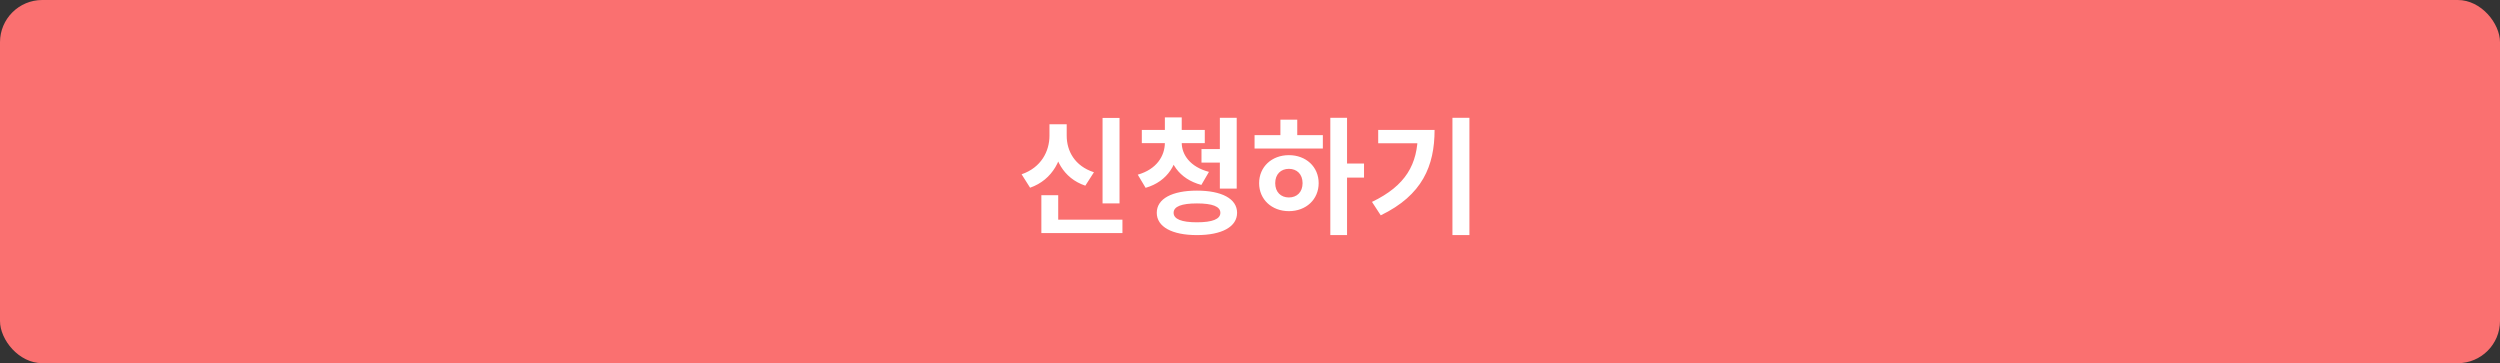 <svg width="296" height="43" viewBox="0 0 296 43" fill="none" xmlns="http://www.w3.org/2000/svg">
<rect x="0" y="0" width="296" height="43" fill="#333333" stroke="none"/>
<rect width="296" height="43" rx="5" fill="#FA7070"/>
<path d="M130.542 13.96H132.552V24.085H130.542V13.96ZM123.297 26.005H132.897V27.595H123.297V26.005ZM123.297 23.11H125.292V26.83H123.297V23.11ZM124.257 14.71H125.907V16.06C125.907 18.775 124.662 21.28 121.962 22.225L120.957 20.635C123.282 19.84 124.257 17.905 124.257 16.06V14.71ZM124.662 14.71H126.297V16.06C126.297 17.875 127.242 19.66 129.522 20.395L128.502 21.985C125.877 21.1 124.662 18.745 124.662 16.06V14.71ZM137.921 16.375H139.526V16.885C139.526 19.3 138.296 21.475 135.641 22.24L134.711 20.68C136.946 20.05 137.921 18.46 137.921 16.885V16.375ZM138.296 16.375H139.916V16.885C139.916 18.31 140.906 19.765 143.141 20.35L142.241 21.895C139.571 21.19 138.296 19.165 138.296 16.885V16.375ZM135.191 15.385H142.646V16.945H135.191V15.385ZM137.921 13.9H139.916V16H137.921V13.9ZM142.256 17.65H144.911V19.255H142.256V17.65ZM144.431 13.945H146.426V22.33H144.431V13.945ZM141.716 22.57C144.656 22.57 146.471 23.53 146.471 25.195C146.471 26.86 144.656 27.835 141.716 27.835C138.776 27.835 136.961 26.86 136.961 25.195C136.961 23.53 138.776 22.57 141.716 22.57ZM141.716 24.085C139.901 24.085 138.956 24.445 138.956 25.195C138.956 25.945 139.901 26.32 141.716 26.32C143.546 26.32 144.491 25.945 144.491 25.195C144.491 24.445 143.546 24.085 141.716 24.085ZM157.51 13.945H159.49V27.835H157.51V13.945ZM159.04 19.36H161.5V21.025H159.04V19.36ZM148.54 16H156.625V17.59H148.54V16ZM152.605 18.37C154.63 18.37 156.13 19.75 156.13 21.685C156.13 23.62 154.63 25 152.605 25C150.58 25 149.08 23.62 149.08 21.685C149.08 19.75 150.58 18.37 152.605 18.37ZM152.605 19.99C151.66 19.99 150.985 20.62 150.985 21.685C150.985 22.75 151.66 23.38 152.605 23.38C153.55 23.38 154.225 22.75 154.225 21.685C154.225 20.62 153.55 19.99 152.605 19.99ZM151.6 14.17H153.595V16.6H151.6V14.17ZM171.969 13.945H173.979V27.835H171.969V13.945ZM167.874 15.385H169.854C169.854 19.63 168.414 23.11 163.479 25.495L162.444 23.905C166.434 21.985 167.874 19.465 167.874 15.745V15.385ZM163.179 15.385H168.819V16.96H163.179V15.385Z" fill="white"/>
</svg>
